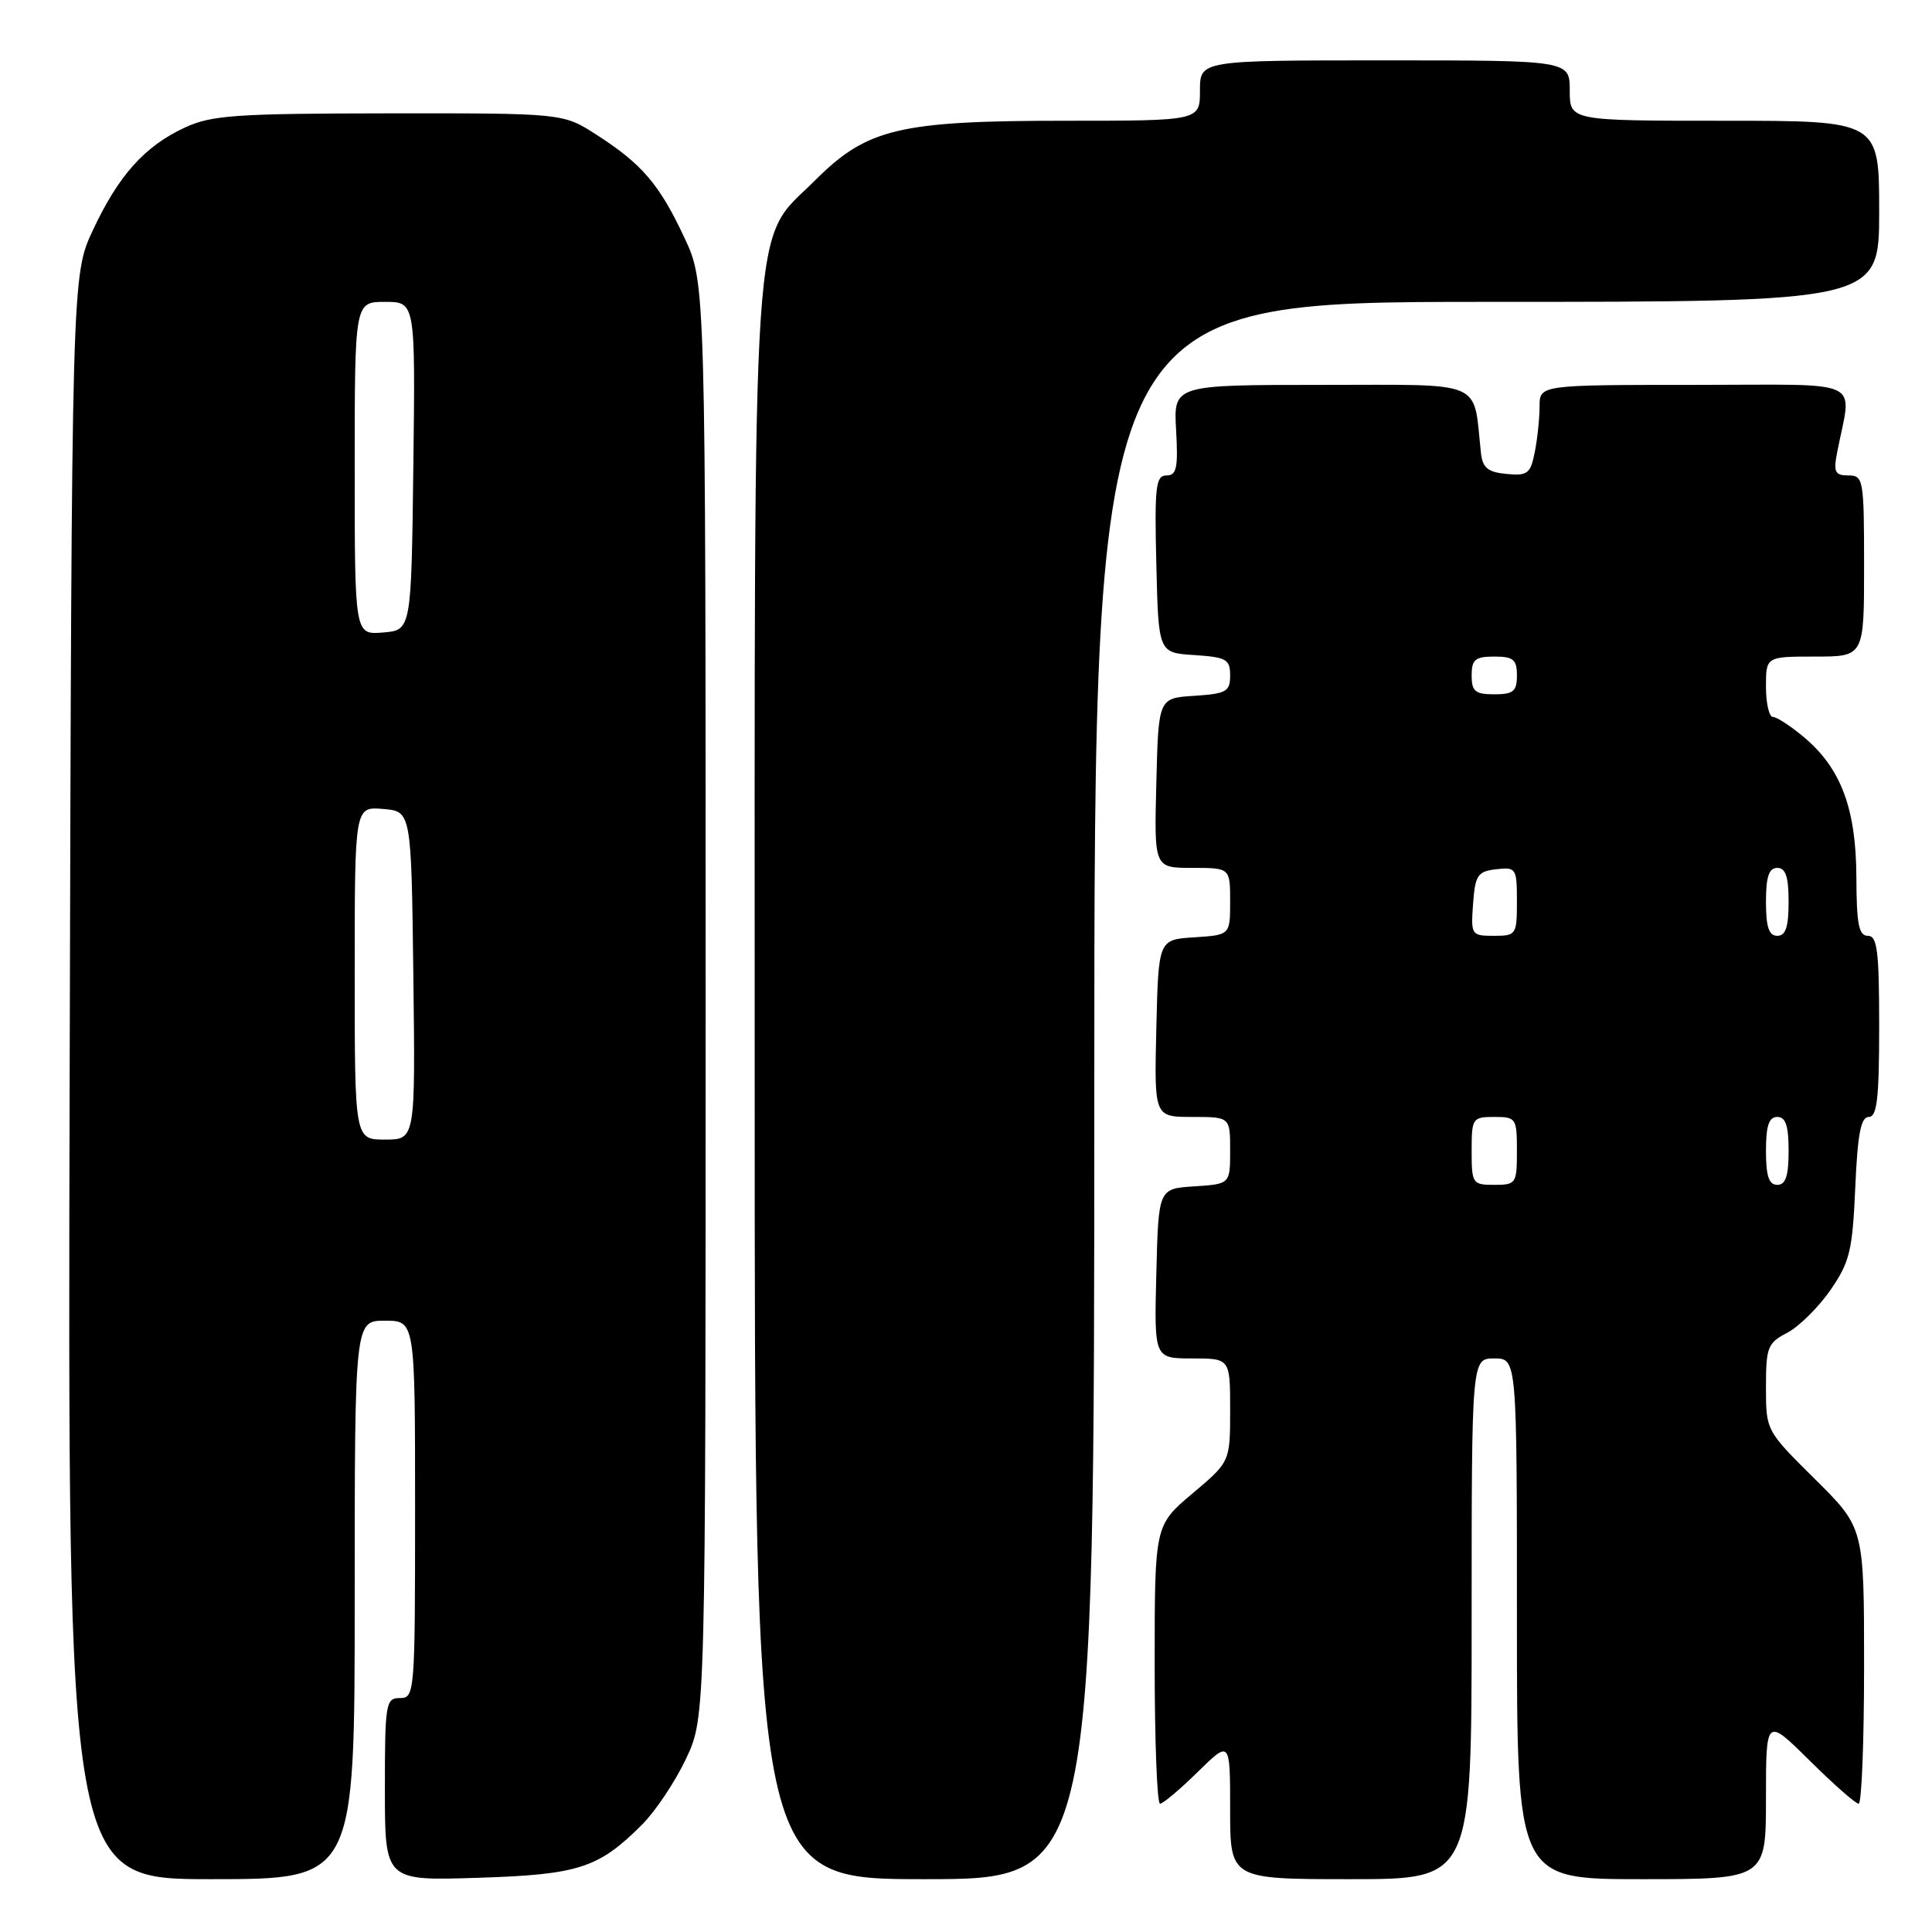 <?xml version="1.0" encoding="UTF-8" standalone="no"?>
<!DOCTYPE svg PUBLIC "-//W3C//DTD SVG 1.1//EN" "http://www.w3.org/Graphics/SVG/1.1/DTD/svg11.dtd" >
<svg xmlns="http://www.w3.org/2000/svg" xmlns:xlink="http://www.w3.org/1999/xlink" version="1.1" viewBox="0 0 256 256">
 <g >
 <path fill="currentColor"
d=" M 47.00 212.00 C 47.00 175.00 47.00 175.00 51.00 175.00 C 55.00 175.00 55.00 175.00 55.00 200.00 C 55.00 224.33 54.95 225.00 53.00 225.00 C 51.11 225.00 51.00 225.67 51.00 237.10 C 51.00 249.21 51.00 249.21 63.25 248.82 C 76.68 248.40 79.29 247.55 85.06 241.79 C 86.86 239.99 89.50 236.03 90.92 233.01 C 93.50 227.50 93.50 227.50 93.50 132.50 C 93.50 37.50 93.50 37.50 90.69 31.50 C 87.39 24.44 85.07 21.73 79.05 17.86 C 74.61 15.00 74.61 15.00 51.55 15.02 C 31.25 15.04 28.02 15.26 24.50 16.90 C 19.18 19.36 15.70 23.24 12.31 30.50 C 9.50 36.50 9.50 36.50 9.23 142.75 C 8.96 249.00 8.96 249.00 27.98 249.00 C 47.00 249.00 47.00 249.00 47.00 212.00 Z  M 145.00 144.50 C 145.00 40.00 145.00 40.00 197.00 40.00 C 249.00 40.00 249.00 40.00 249.00 28.00 C 249.00 16.00 249.00 16.00 228.50 16.00 C 208.00 16.00 208.00 16.00 208.00 12.00 C 208.00 8.00 208.00 8.00 183.50 8.00 C 159.00 8.00 159.00 8.00 159.00 12.00 C 159.00 16.00 159.00 16.00 141.18 16.00 C 119.18 16.00 114.89 17.02 108.04 23.86 C 99.46 32.45 100.00 24.34 100.00 143.68 C 100.00 249.00 100.00 249.00 122.50 249.00 C 145.00 249.00 145.00 249.00 145.00 144.50 Z  M 195.00 214.50 C 195.00 180.00 195.00 180.00 198.00 180.00 C 201.00 180.00 201.00 180.00 201.00 214.50 C 201.00 249.00 201.00 249.00 217.50 249.00 C 234.00 249.00 234.00 249.00 234.00 238.28 C 234.00 227.56 234.00 227.56 239.78 233.28 C 242.96 236.43 245.88 239.00 246.28 239.00 C 246.68 239.00 247.00 230.77 247.00 220.72 C 247.00 202.44 247.00 202.44 240.50 196.00 C 234.00 189.56 234.00 189.56 234.00 183.80 C 234.00 178.51 234.22 177.94 236.82 176.60 C 238.36 175.79 240.93 173.26 242.52 170.97 C 245.10 167.24 245.46 165.77 245.83 157.40 C 246.14 150.27 246.57 148.00 247.62 148.00 C 248.72 148.00 249.00 145.54 249.00 136.00 C 249.00 126.00 248.75 124.00 247.50 124.00 C 246.30 124.00 246.00 122.46 245.98 116.25 C 245.95 107.19 243.95 101.82 239.07 97.71 C 237.30 96.22 235.43 95.00 234.92 95.00 C 234.42 95.00 234.00 93.20 234.00 91.00 C 234.00 87.00 234.00 87.00 240.50 87.00 C 247.00 87.00 247.00 87.00 247.00 75.00 C 247.00 63.51 246.91 63.00 244.92 63.00 C 243.15 63.00 242.93 62.56 243.42 60.00 C 245.36 49.94 247.59 51.00 224.58 51.00 C 204.00 51.00 204.00 51.00 204.00 53.87 C 204.00 55.46 203.71 58.18 203.36 59.93 C 202.80 62.77 202.40 63.07 199.61 62.80 C 197.13 62.56 196.45 61.99 196.23 60.00 C 195.17 50.20 197.04 51.00 175.20 51.00 C 155.50 51.00 155.50 51.00 155.84 57.00 C 156.12 62.00 155.91 63.00 154.56 63.00 C 153.14 63.00 152.97 64.47 153.22 74.75 C 153.50 86.50 153.50 86.50 158.25 86.80 C 162.51 87.08 163.00 87.36 163.00 89.50 C 163.00 91.64 162.51 91.92 158.25 92.20 C 153.50 92.50 153.50 92.50 153.22 103.75 C 152.93 115.00 152.93 115.00 157.97 115.00 C 163.00 115.00 163.00 115.00 163.00 119.45 C 163.00 123.89 163.00 123.89 158.25 124.20 C 153.50 124.50 153.50 124.50 153.22 136.25 C 152.94 148.00 152.94 148.00 157.97 148.00 C 163.00 148.00 163.00 148.00 163.00 152.45 C 163.00 156.89 163.00 156.89 158.25 157.20 C 153.50 157.50 153.50 157.50 153.22 168.75 C 152.93 180.00 152.93 180.00 157.97 180.00 C 163.00 180.00 163.00 180.00 163.00 186.84 C 163.00 193.69 163.00 193.69 158.00 197.90 C 153.00 202.12 153.00 202.12 153.00 220.56 C 153.00 230.70 153.32 239.00 153.71 239.00 C 154.10 239.00 156.35 237.11 158.71 234.79 C 163.00 230.58 163.00 230.58 163.00 239.79 C 163.00 249.00 163.00 249.00 179.00 249.00 C 195.00 249.00 195.00 249.00 195.00 214.50 Z  M 47.00 128.94 C 47.00 106.88 47.00 106.88 50.75 107.19 C 54.50 107.50 54.50 107.50 54.77 129.25 C 55.04 151.00 55.04 151.00 51.02 151.00 C 47.00 151.00 47.00 151.00 47.00 128.94 Z  M 47.00 62.06 C 47.00 40.00 47.00 40.00 51.02 40.00 C 55.04 40.00 55.04 40.00 54.77 61.75 C 54.50 83.50 54.50 83.50 50.75 83.81 C 47.00 84.12 47.00 84.12 47.00 62.06 Z  M 195.00 152.50 C 195.00 148.17 195.11 148.00 198.00 148.00 C 200.89 148.00 201.00 148.17 201.00 152.50 C 201.00 156.83 200.89 157.00 198.00 157.00 C 195.11 157.00 195.00 156.83 195.00 152.50 Z  M 234.00 152.50 C 234.00 149.17 234.39 148.00 235.50 148.00 C 236.61 148.00 237.00 149.17 237.00 152.50 C 237.00 155.83 236.61 157.00 235.50 157.00 C 234.39 157.00 234.00 155.83 234.00 152.50 Z  M 195.19 119.75 C 195.47 115.95 195.79 115.47 198.25 115.18 C 200.89 114.88 201.00 115.04 201.00 119.43 C 201.00 123.86 200.91 124.00 197.94 124.00 C 194.96 124.00 194.89 123.89 195.19 119.75 Z  M 234.00 119.50 C 234.00 116.17 234.39 115.00 235.50 115.00 C 236.61 115.00 237.00 116.17 237.00 119.50 C 237.00 122.83 236.61 124.00 235.50 124.00 C 234.39 124.00 234.00 122.83 234.00 119.50 Z  M 195.00 89.50 C 195.00 87.39 195.47 87.00 198.00 87.00 C 200.53 87.00 201.00 87.39 201.00 89.50 C 201.00 91.61 200.53 92.00 198.00 92.00 C 195.47 92.00 195.00 91.61 195.00 89.50 Z "/>
</g>
</svg>